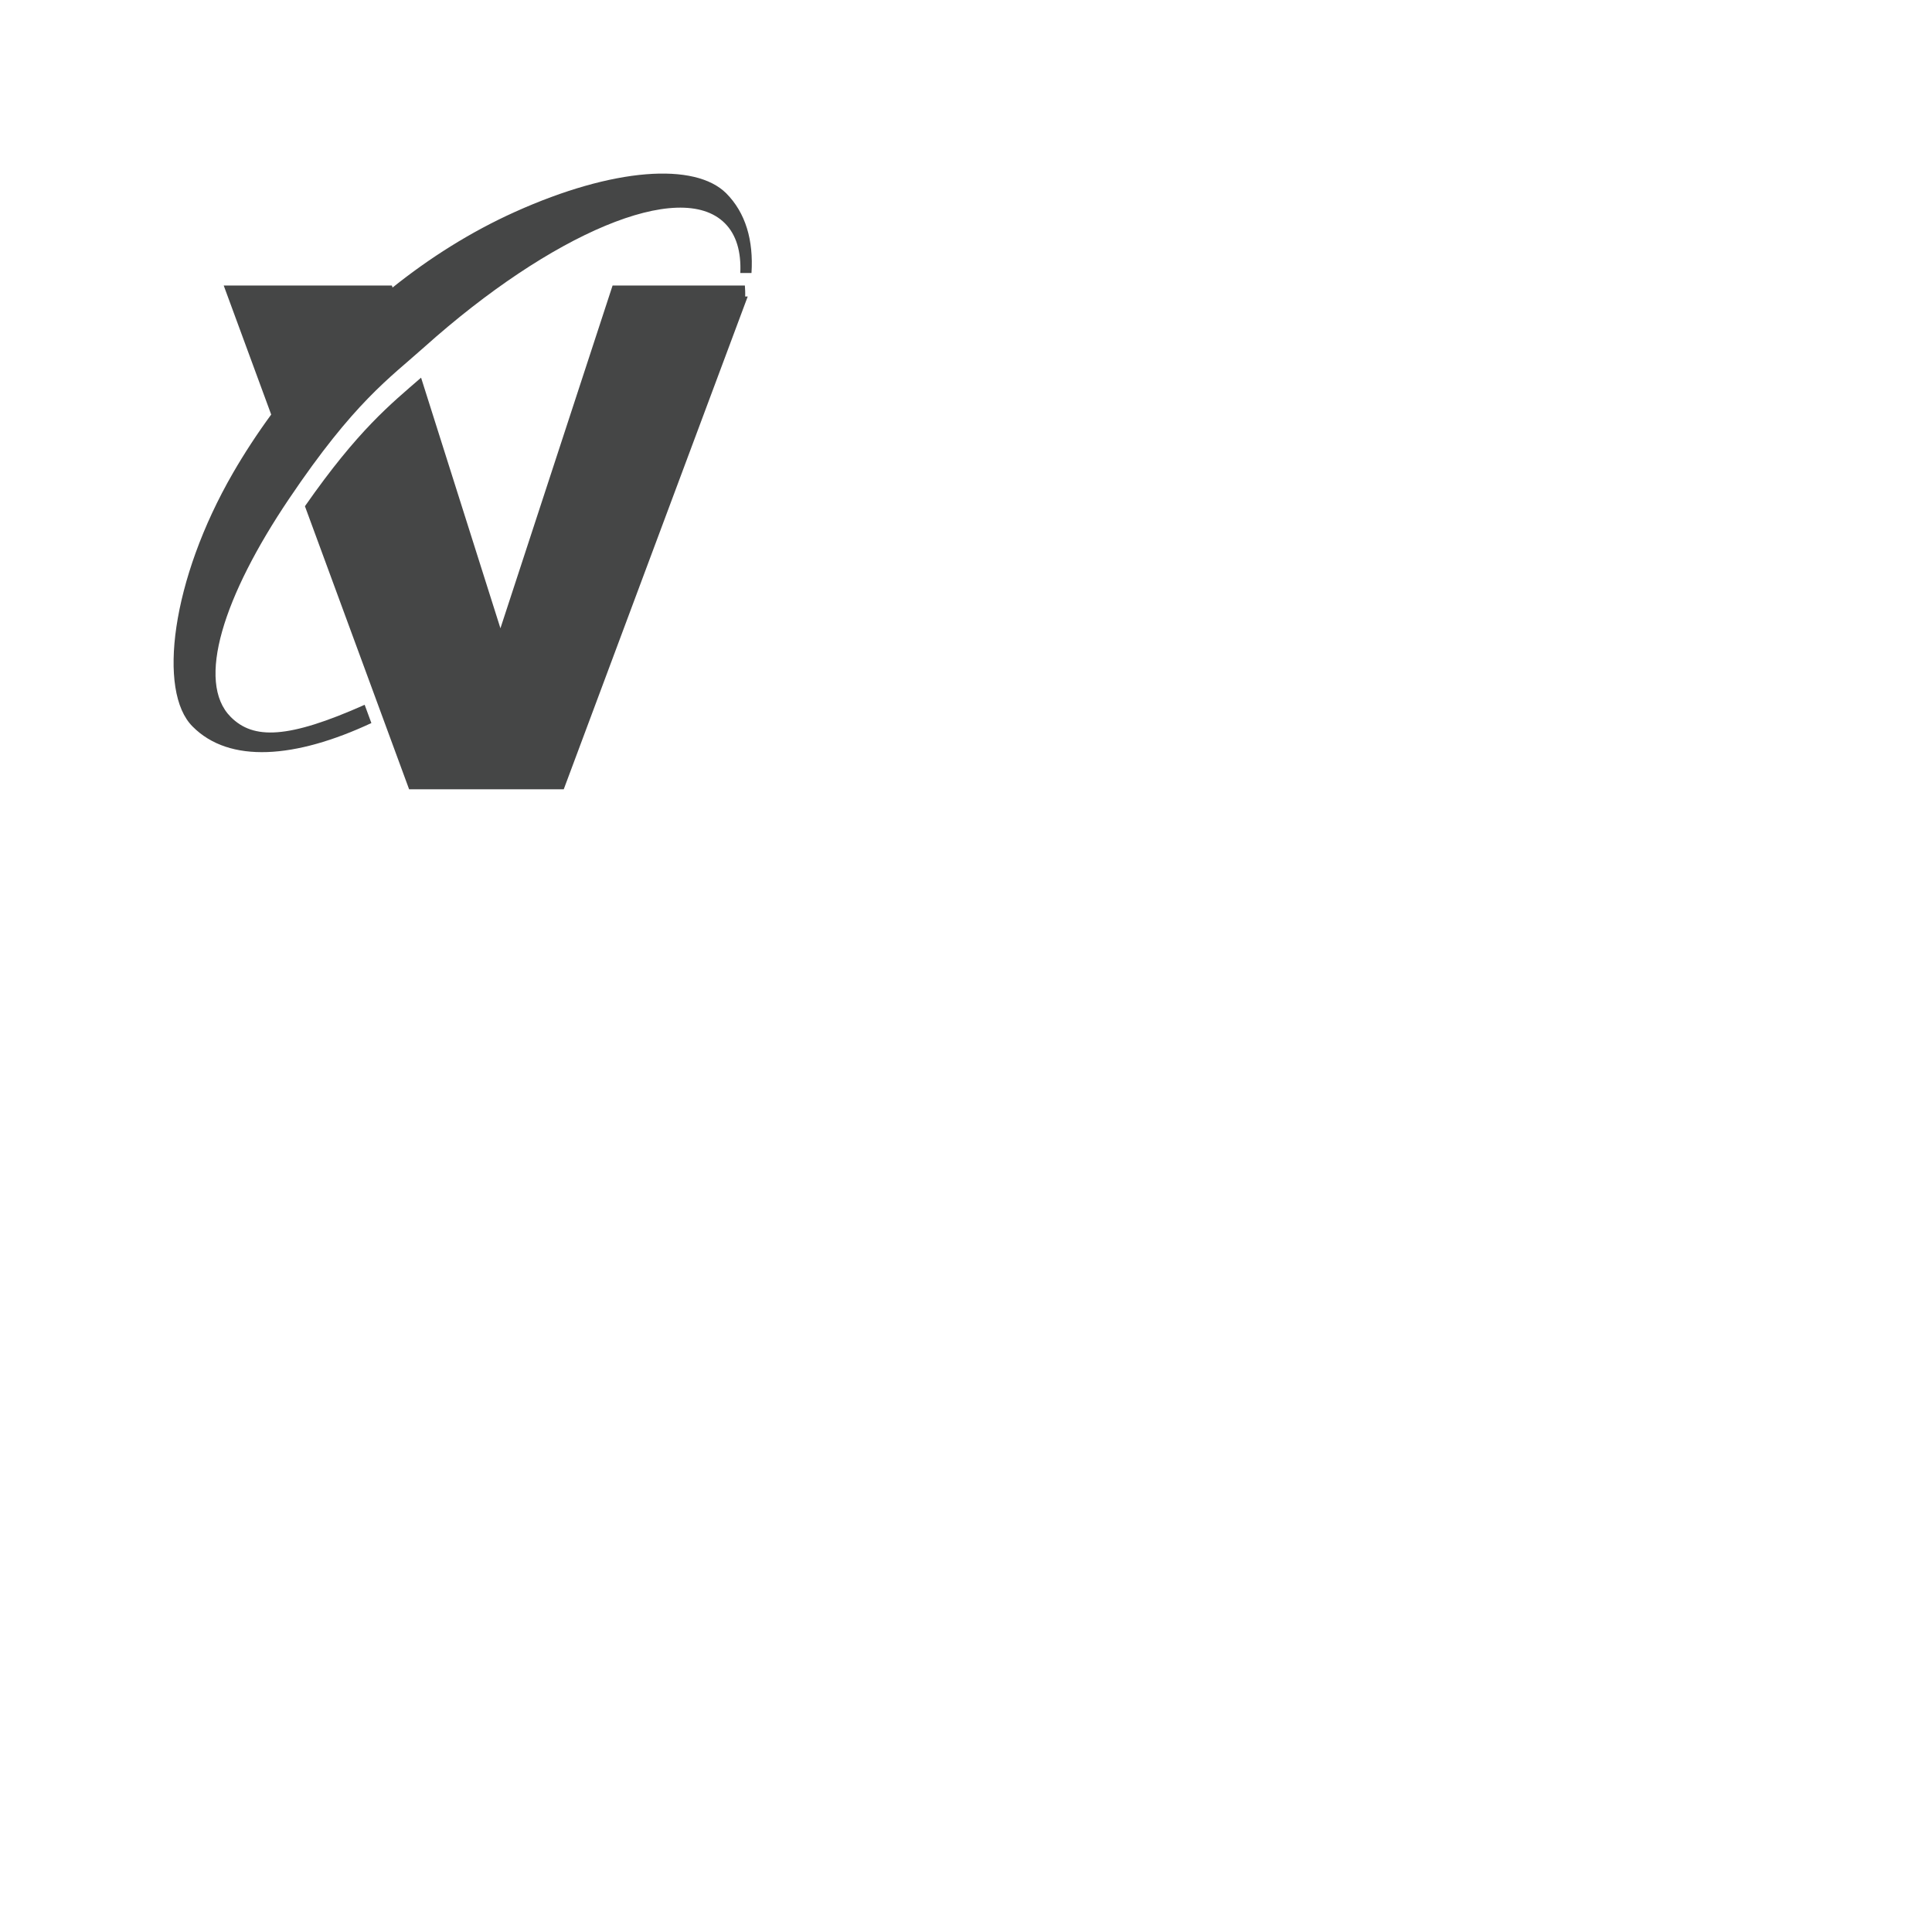 <?xml version="1.0" encoding="utf-8"?>
<!-- Generator: Adobe Illustrator 16.0.4, SVG Export Plug-In . SVG Version: 6.00 Build 0)  -->
<!DOCTYPE svg PUBLIC "-//W3C//DTD SVG 1.1//EN" "http://www.w3.org/Graphics/SVG/1.1/DTD/svg11.dtd">
<svg version="1.1" id="Layer_1" xmlns="http://www.w3.org/2000/svg" xmlns:xlink="http://www.w3.org/1999/xlink" x="0px" y="0px"
	 width="512px" height="512px" viewBox="0 0 512 512" enable-background="new 0 0 512 512" xml:space="preserve">
<g>
	<g>
		<path fill="#454646" d="M192.454,51.224c-8.274-8.235-29.854-6.838-55.987,4.938c-11.771,5.304-22.619,12.189-32.438,20.042
			l-0.175-0.538H59.286l12.583,34.194c-3.739,5.109-7.124,10.294-10.114,15.467c-16.366,28.304-20.062,57.938-10.704,67.221
			c9.764,9.836,27.214,8.486,47.367-0.932l-1.78-4.838c-20.364,9.074-29.499,9.238-35.488,3.225
			c-9.286-9.294-1.903-32.055,15.419-57.768c17.313-25.712,26.632-31.988,35.922-40.299c33.501-29.977,67.695-44.67,79.594-32.784
			c3.054,3.043,4.356,7.578,4.105,13.192h2.963C199.705,63.688,197.615,56.412,192.454,51.224z"/>
	</g>
	<g>
		<path fill="#454646" d="M197.4,75.665h-35.059L132.619,166.5l-21.029-66.413c-8.063,7.013-16.617,13.774-30.781,34.067
			l27.608,75.01H149.4l48.756-130.592h-0.677C197.523,77.553,197.456,76.609,197.4,75.665z"/>
	</g>
</g>
</svg>
